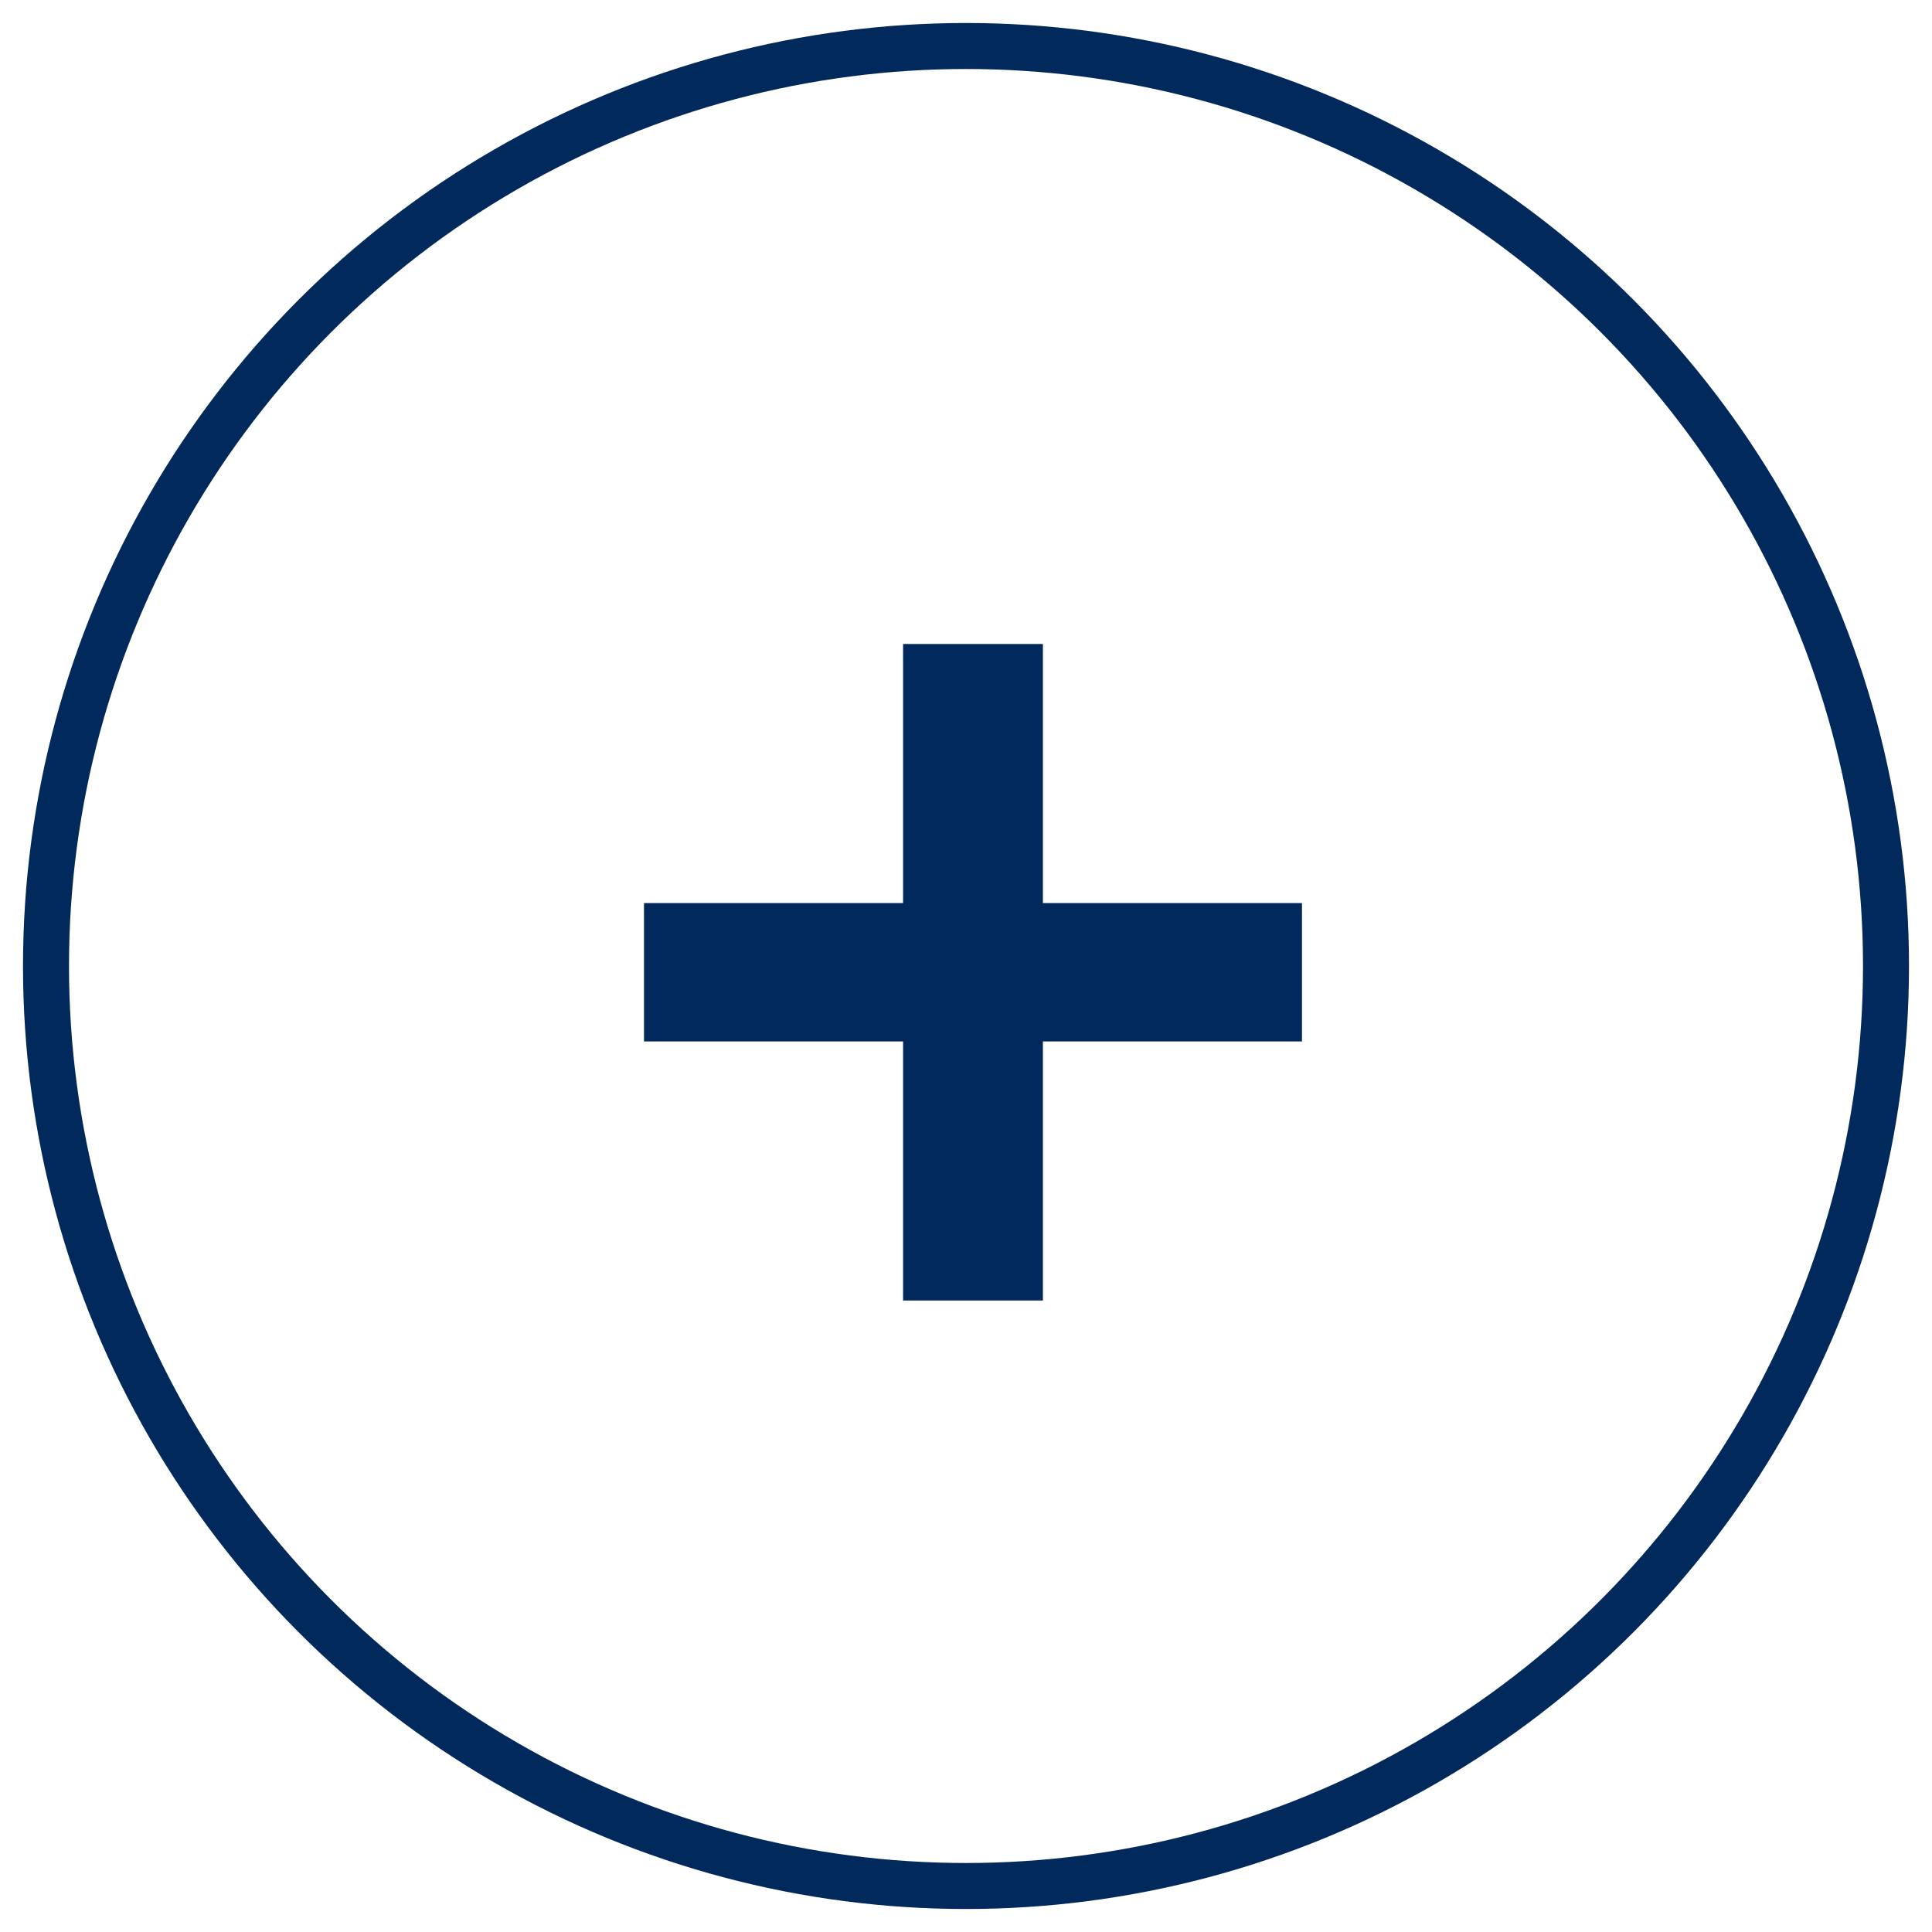 <?xml version="1.0" encoding="UTF-8"?>
<svg width="42px" height="42px" viewBox="0 0 42 42" version="1.1" xmlns="http://www.w3.org/2000/svg" xmlns:xlink="http://www.w3.org/1999/xlink">
    <!-- Generator: Sketch 64 (93537) - https://sketch.com -->
    <title>Group 11</title>
    <desc>Created with Sketch.</desc>
    <g id="Page" stroke="none" stroke-width="1" fill="none" fill-rule="evenodd">
        <g id="8-Account-Manager-Edit-Resources-Recruter" transform="translate(-1166, -545)">
            <g id="Group-Copy-8" transform="translate(150, 210)">
                <g id="candidate-submitted-by-you-copy-3">
                    <g id="Group-4">
                        <g id="Group-7" transform="translate(916, 336)">
                            <g id="Group-11" transform="translate(101, 0)">
                                <circle id="Oval" stroke="#02295C" cx="20" cy="20" r="20"></circle>
                                <polygon id="+" fill="#02295C" fill-rule="nonzero" points="21.672 27.272 21.672 21.64 27.304 21.64 27.304 18.632 21.672 18.632 21.672 13 18.632 13 18.632 18.632 13 18.632 13 21.64 18.632 21.64 18.632 27.272"></polygon>
                            </g>
                        </g>
                    </g>
                </g>
            </g>
        </g>
    </g>
</svg>